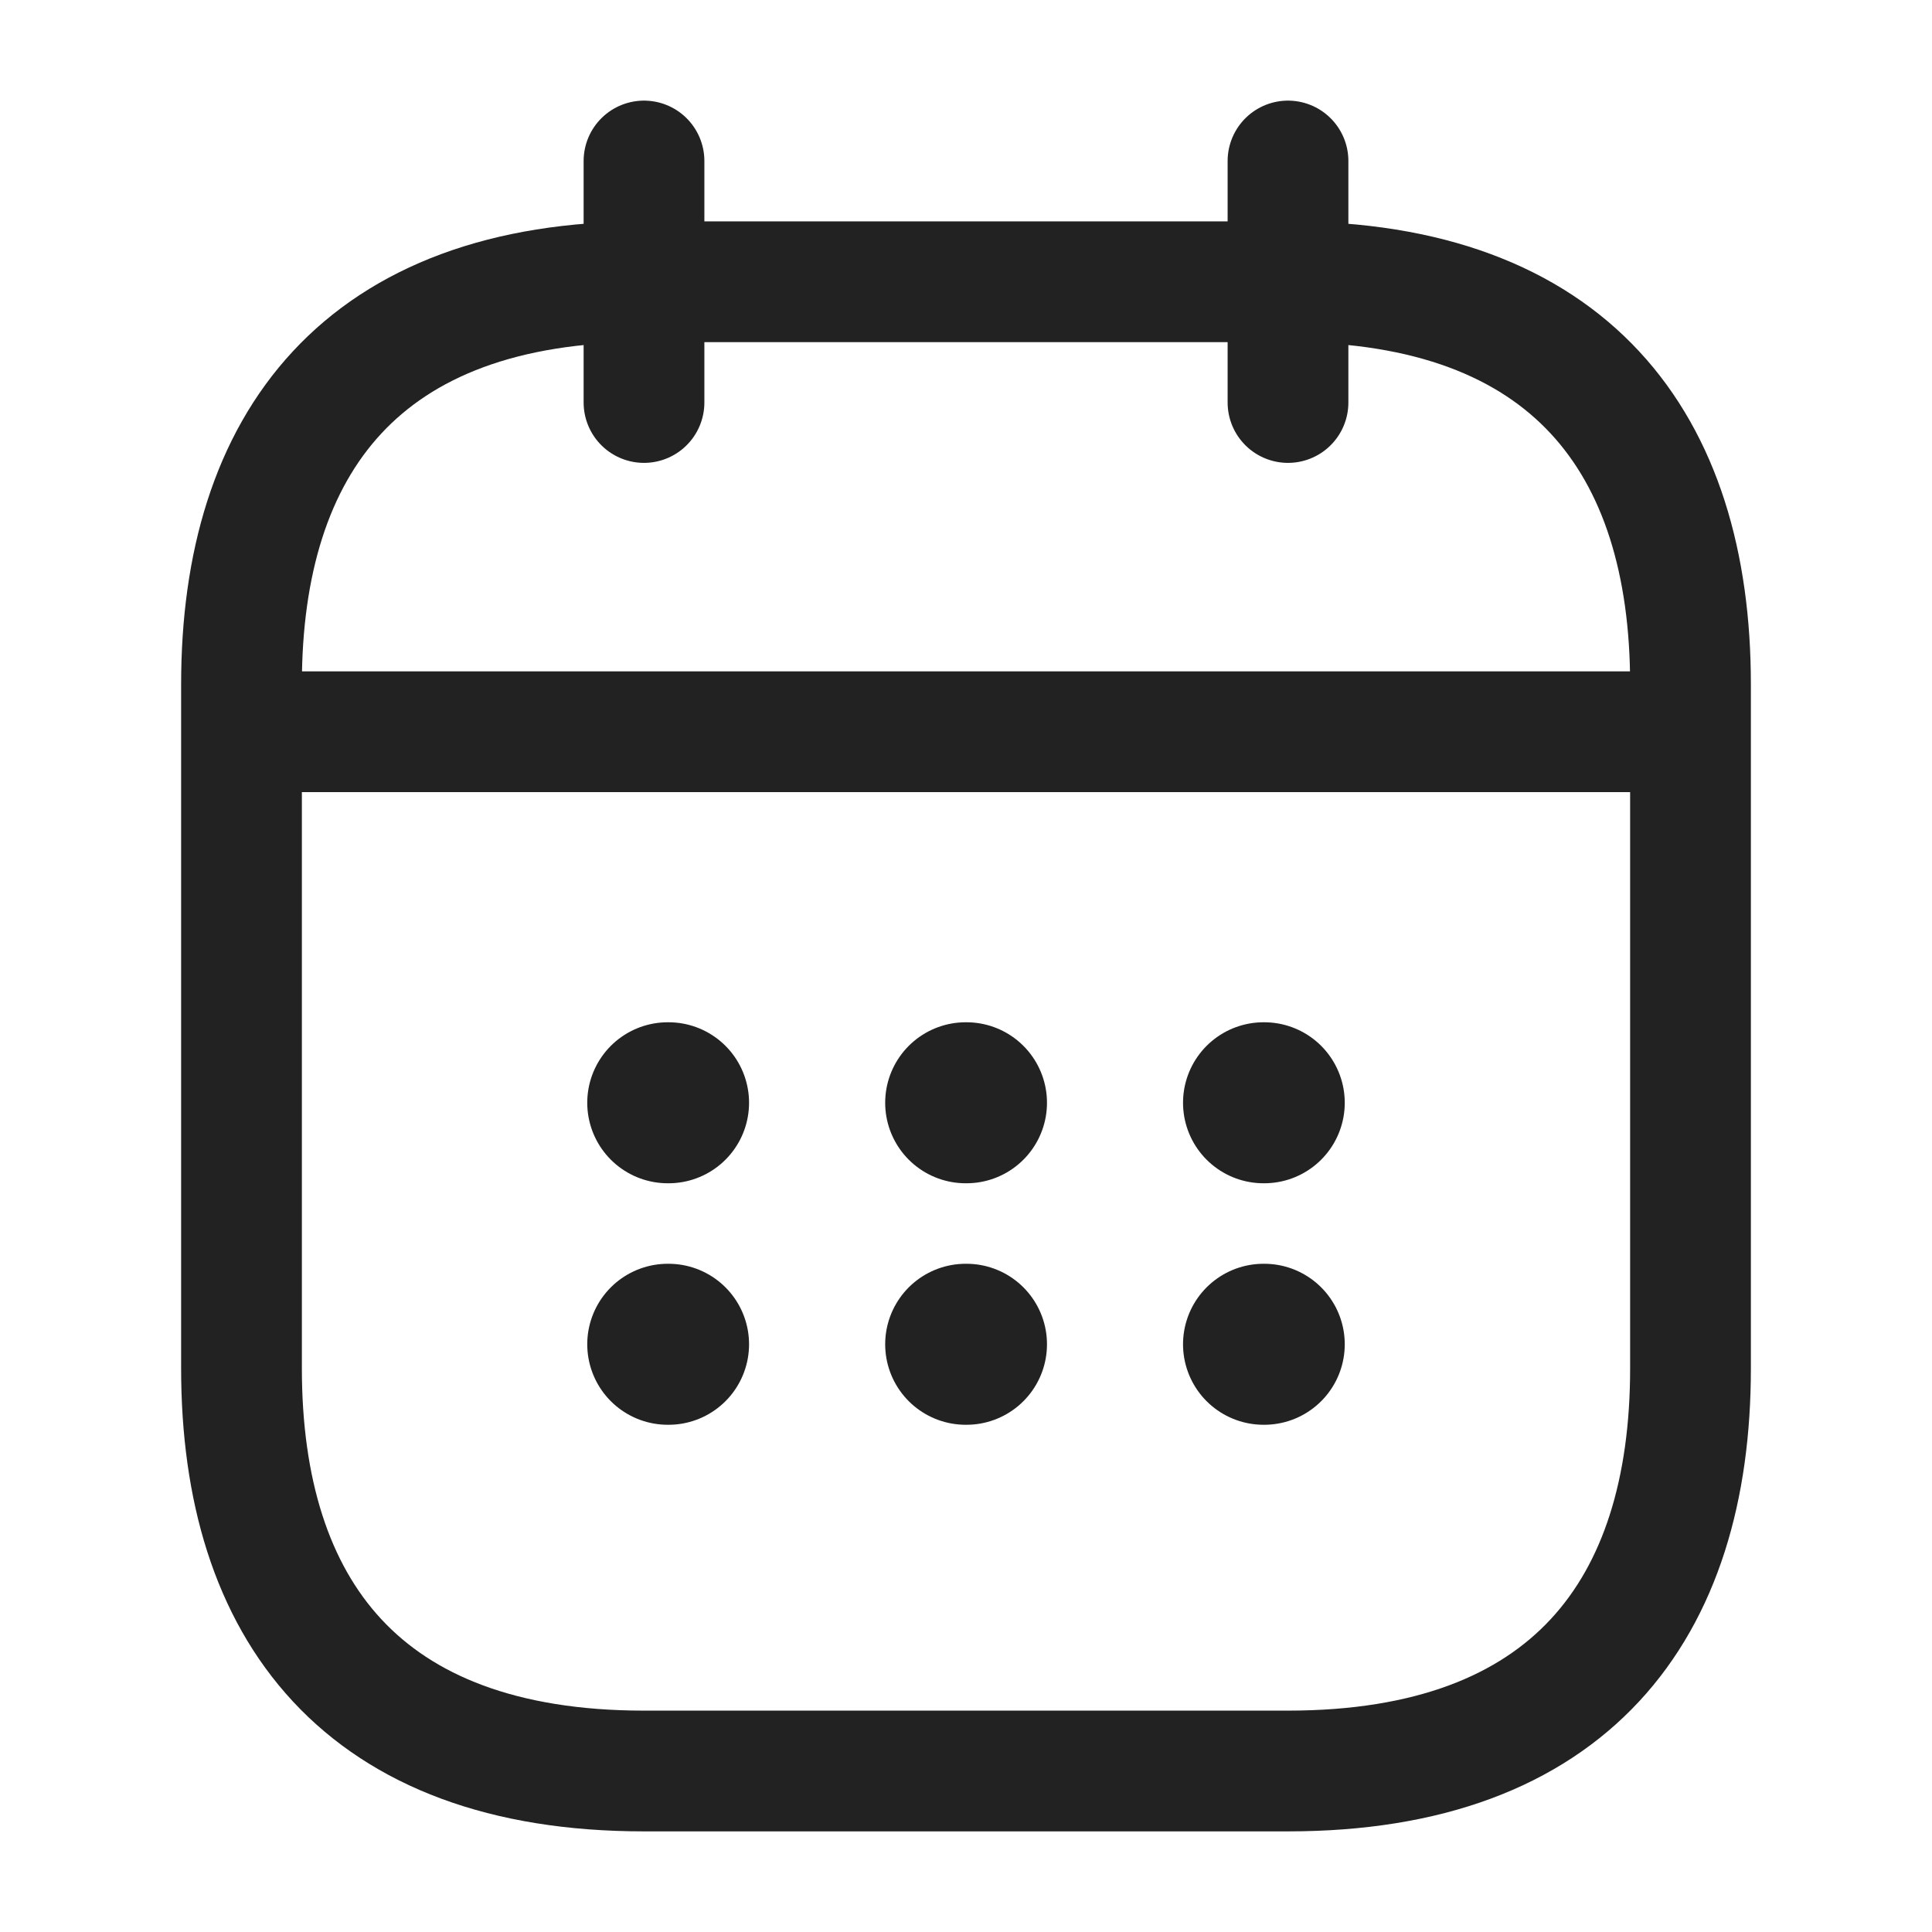 <svg width="24" height="24" viewBox="0 0 24 24" fill="none" xmlns="http://www.w3.org/2000/svg">
<path d="M8 2V5M16 2V5M3.5 9.09H20.5M21 8.5V17C21 20 19.5 22 16 22H8C4.5 22 3 20 3 17V8.5C3 5.5 4.5 3.5 8 3.5H16C19.5 3.5 21 5.5 21 8.5Z" stroke="#222222" stroke-width="1.5" stroke-miterlimit="10" stroke-linecap="round" stroke-linejoin="round"/>
<path d="M15.696 13.699H15.705M15.696 16.699H15.705M11.996 13.699H12.006M11.996 16.699H12.006M8.295 13.699H8.305M8.295 16.699H8.305" stroke="#222222" stroke-width="2" stroke-linecap="round" stroke-linejoin="round"/>
</svg>
